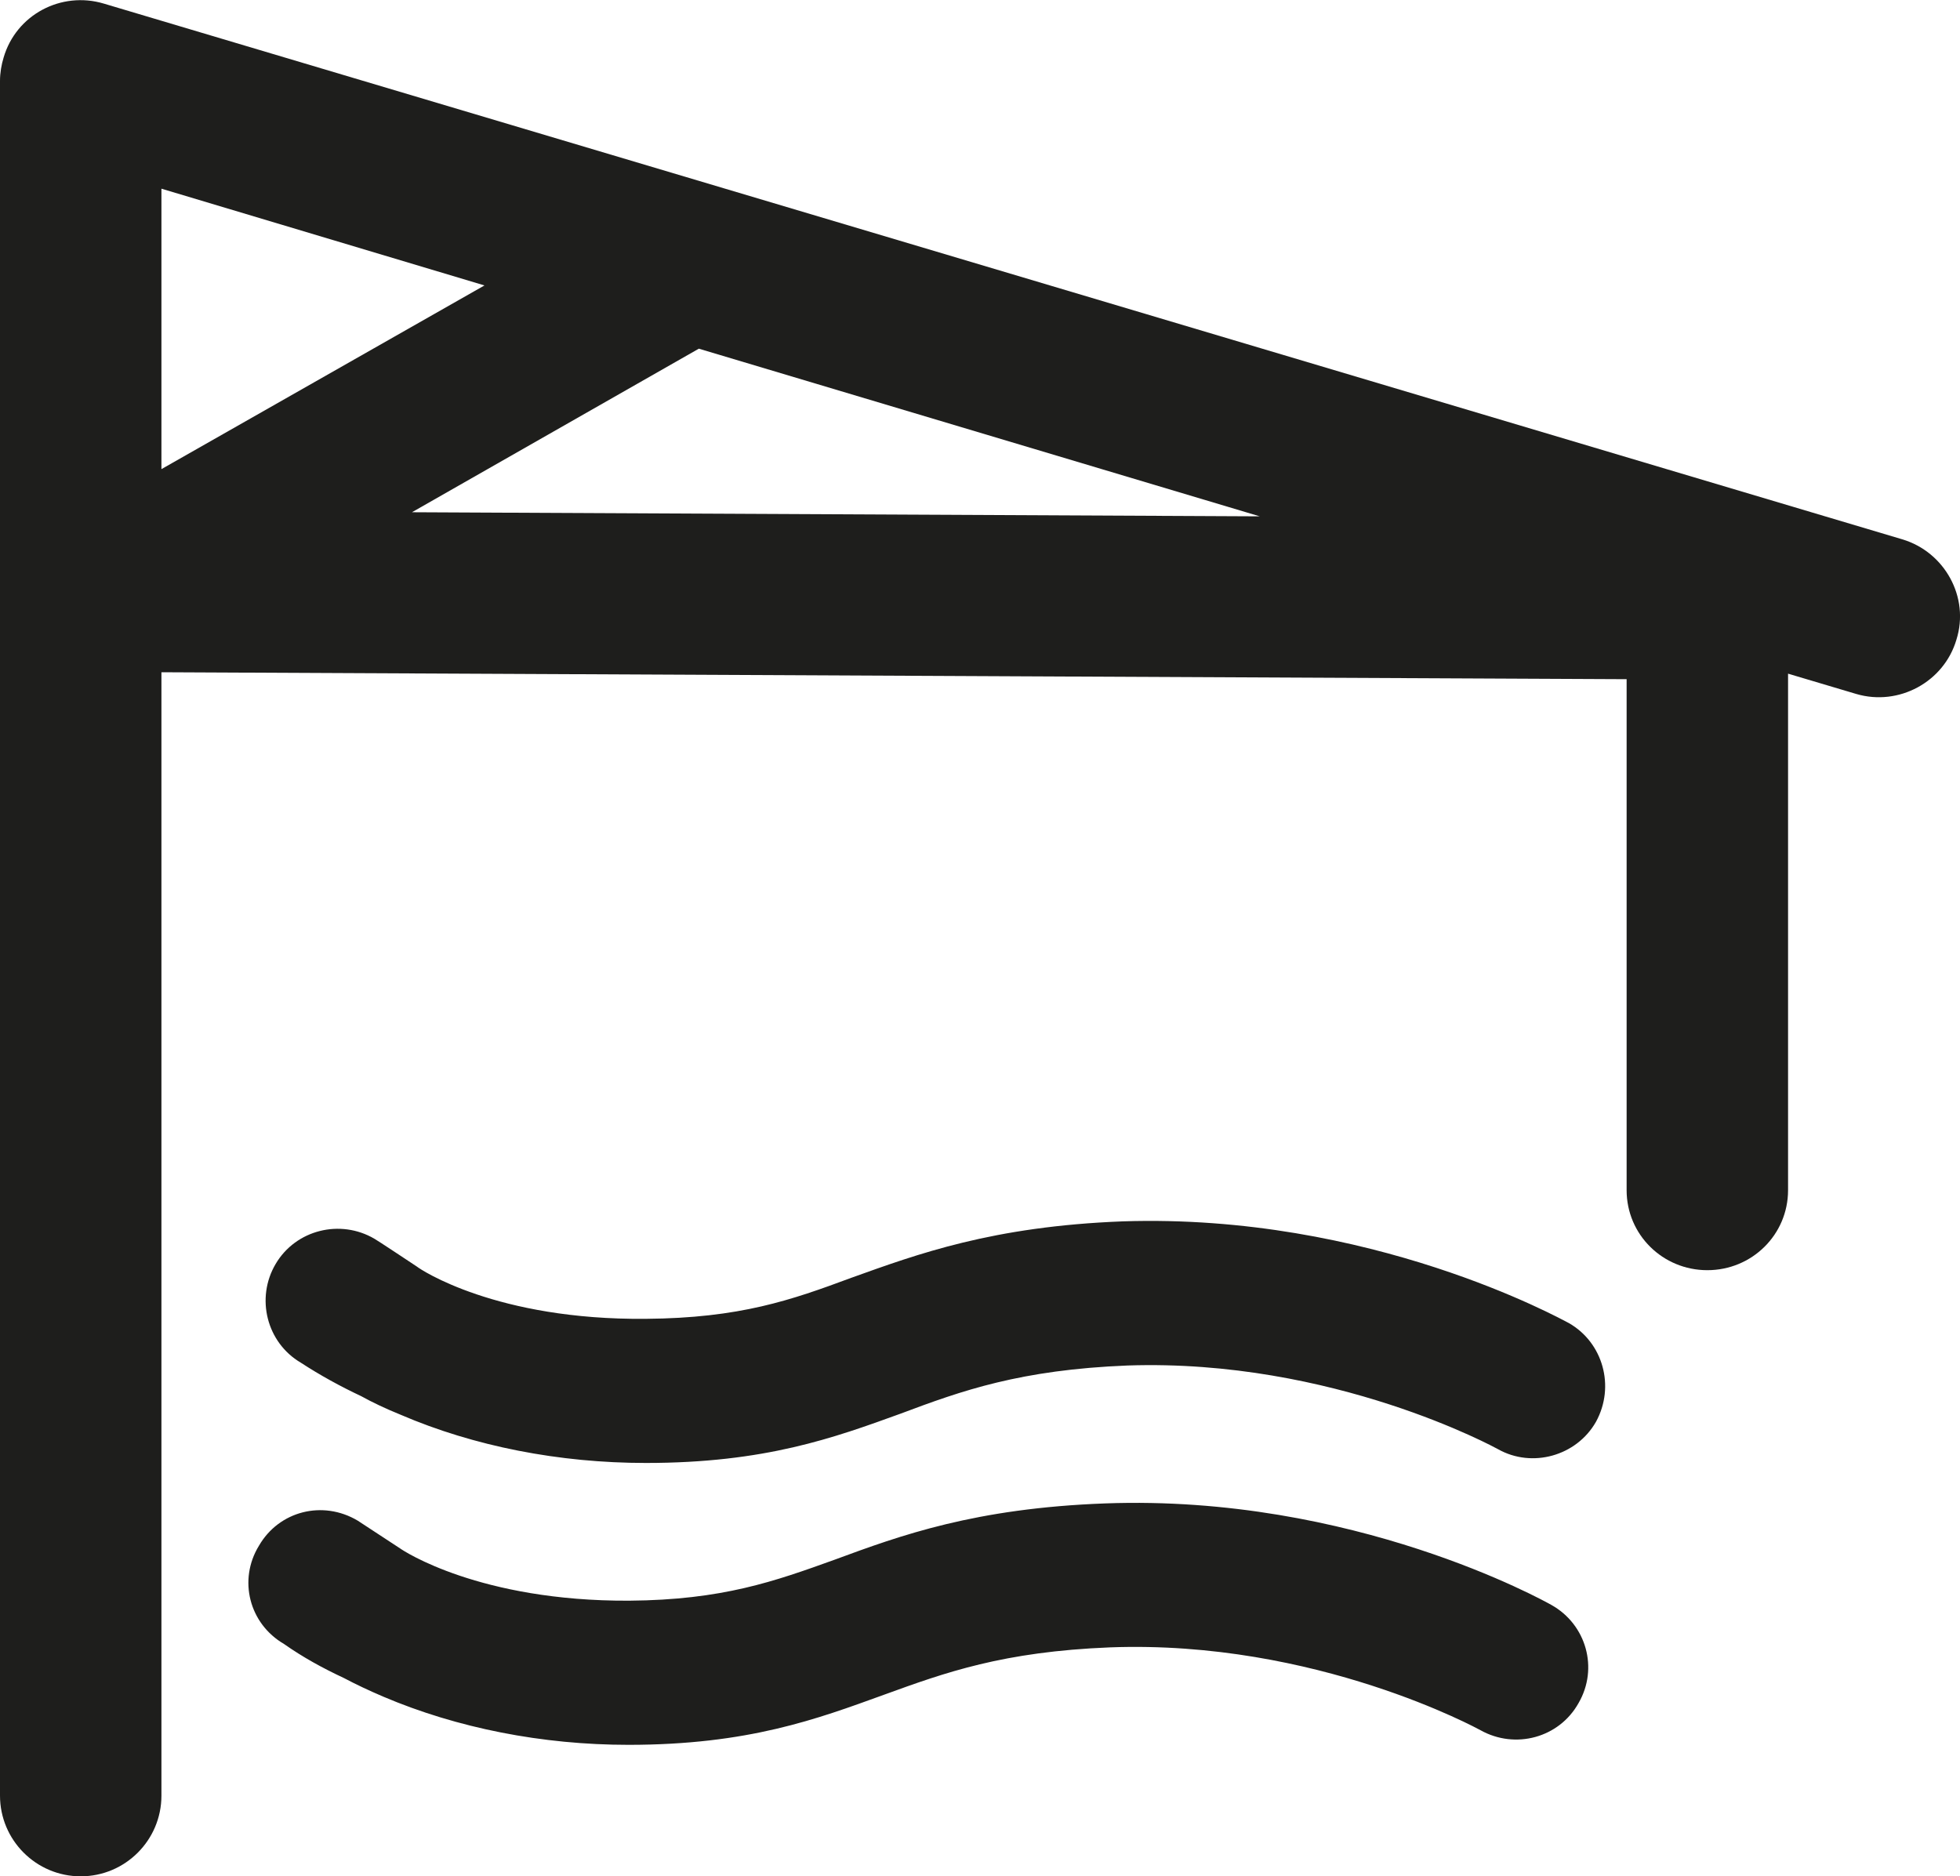 <?xml version="1.0" encoding="UTF-8"?>
<svg xmlns="http://www.w3.org/2000/svg" xmlns:xlink="http://www.w3.org/1999/xlink" width="11" height="10.53" viewBox="0 0 11 10.53">
<path fill-rule="nonzero" fill="rgb(11.765%, 11.765%, 10.98%)" fill-opacity="1" d="M 10.676 3.027 L 0.582 0.02 C 0.344 -0.051 0.09 0.082 0.02 0.324 C 0.008 0.363 0 0.41 0 0.453 L 0 10.078 C 0 10.328 0.203 10.531 0.453 10.531 C 0.703 10.531 0.906 10.328 0.906 10.078 L 0.906 3.773 L 9.129 3.812 L 9.129 6.68 C 9.129 6.93 9.332 7.129 9.582 7.129 C 9.832 7.129 10.035 6.93 10.035 6.68 L 10.035 3.781 L 10.418 3.895 C 10.656 3.965 10.91 3.828 10.98 3.59 C 11.055 3.352 10.914 3.098 10.676 3.027 Z M 0.906 1.059 L 2.719 1.602 L 0.906 2.633 Z M 2.312 2.875 L 3.922 1.957 L 7.07 2.898 Z M 2.312 2.875 "/>
<path fill-rule="nonzero" fill="rgb(11.765%, 11.765%, 10.98%)" fill-opacity="1" d="M 8.805 7.426 C 8.758 7.402 7.691 6.809 6.301 6.855 C 5.57 6.883 5.148 7.039 4.777 7.172 C 4.441 7.297 4.152 7.398 3.625 7.402 C 2.785 7.41 2.359 7.125 2.34 7.109 C 2.34 7.109 2.105 6.953 2.102 6.953 C 1.91 6.84 1.66 6.902 1.547 7.094 C 1.434 7.285 1.496 7.535 1.688 7.648 C 1.797 7.719 1.91 7.781 2.027 7.836 C 2.09 7.871 2.164 7.906 2.25 7.941 C 2.66 8.117 3.137 8.211 3.625 8.211 C 4.293 8.211 4.68 8.07 5.055 7.934 C 5.398 7.805 5.727 7.688 6.328 7.664 C 7.484 7.625 8.398 8.129 8.406 8.133 C 8.598 8.242 8.848 8.172 8.957 7.98 C 9.066 7.781 8.996 7.535 8.805 7.426 Z M 8.805 7.426 "/>
<path fill-rule="nonzero" fill="rgb(11.765%, 11.765%, 10.98%)" fill-opacity="1" d="M 8.707 9.008 C 8.664 8.984 7.594 8.387 6.203 8.438 C 5.473 8.465 5.055 8.617 4.684 8.754 C 4.348 8.875 4.055 8.98 3.531 8.984 C 2.691 8.988 2.262 8.703 2.246 8.691 C 2.246 8.691 2.008 8.535 2.008 8.535 C 1.812 8.418 1.566 8.48 1.453 8.676 C 1.336 8.867 1.398 9.113 1.594 9.227 C 1.699 9.301 1.812 9.363 1.93 9.418 C 1.996 9.453 2.07 9.488 2.152 9.523 C 2.566 9.699 3.043 9.793 3.527 9.793 C 4.199 9.793 4.586 9.648 4.961 9.512 C 5.305 9.387 5.629 9.27 6.23 9.246 C 7.387 9.203 8.301 9.707 8.309 9.711 C 8.504 9.82 8.75 9.754 8.859 9.559 C 8.973 9.363 8.902 9.117 8.707 9.008 C 8.711 9.008 8.711 9.008 8.707 9.008 Z M 8.707 9.008 "/>
</svg>
